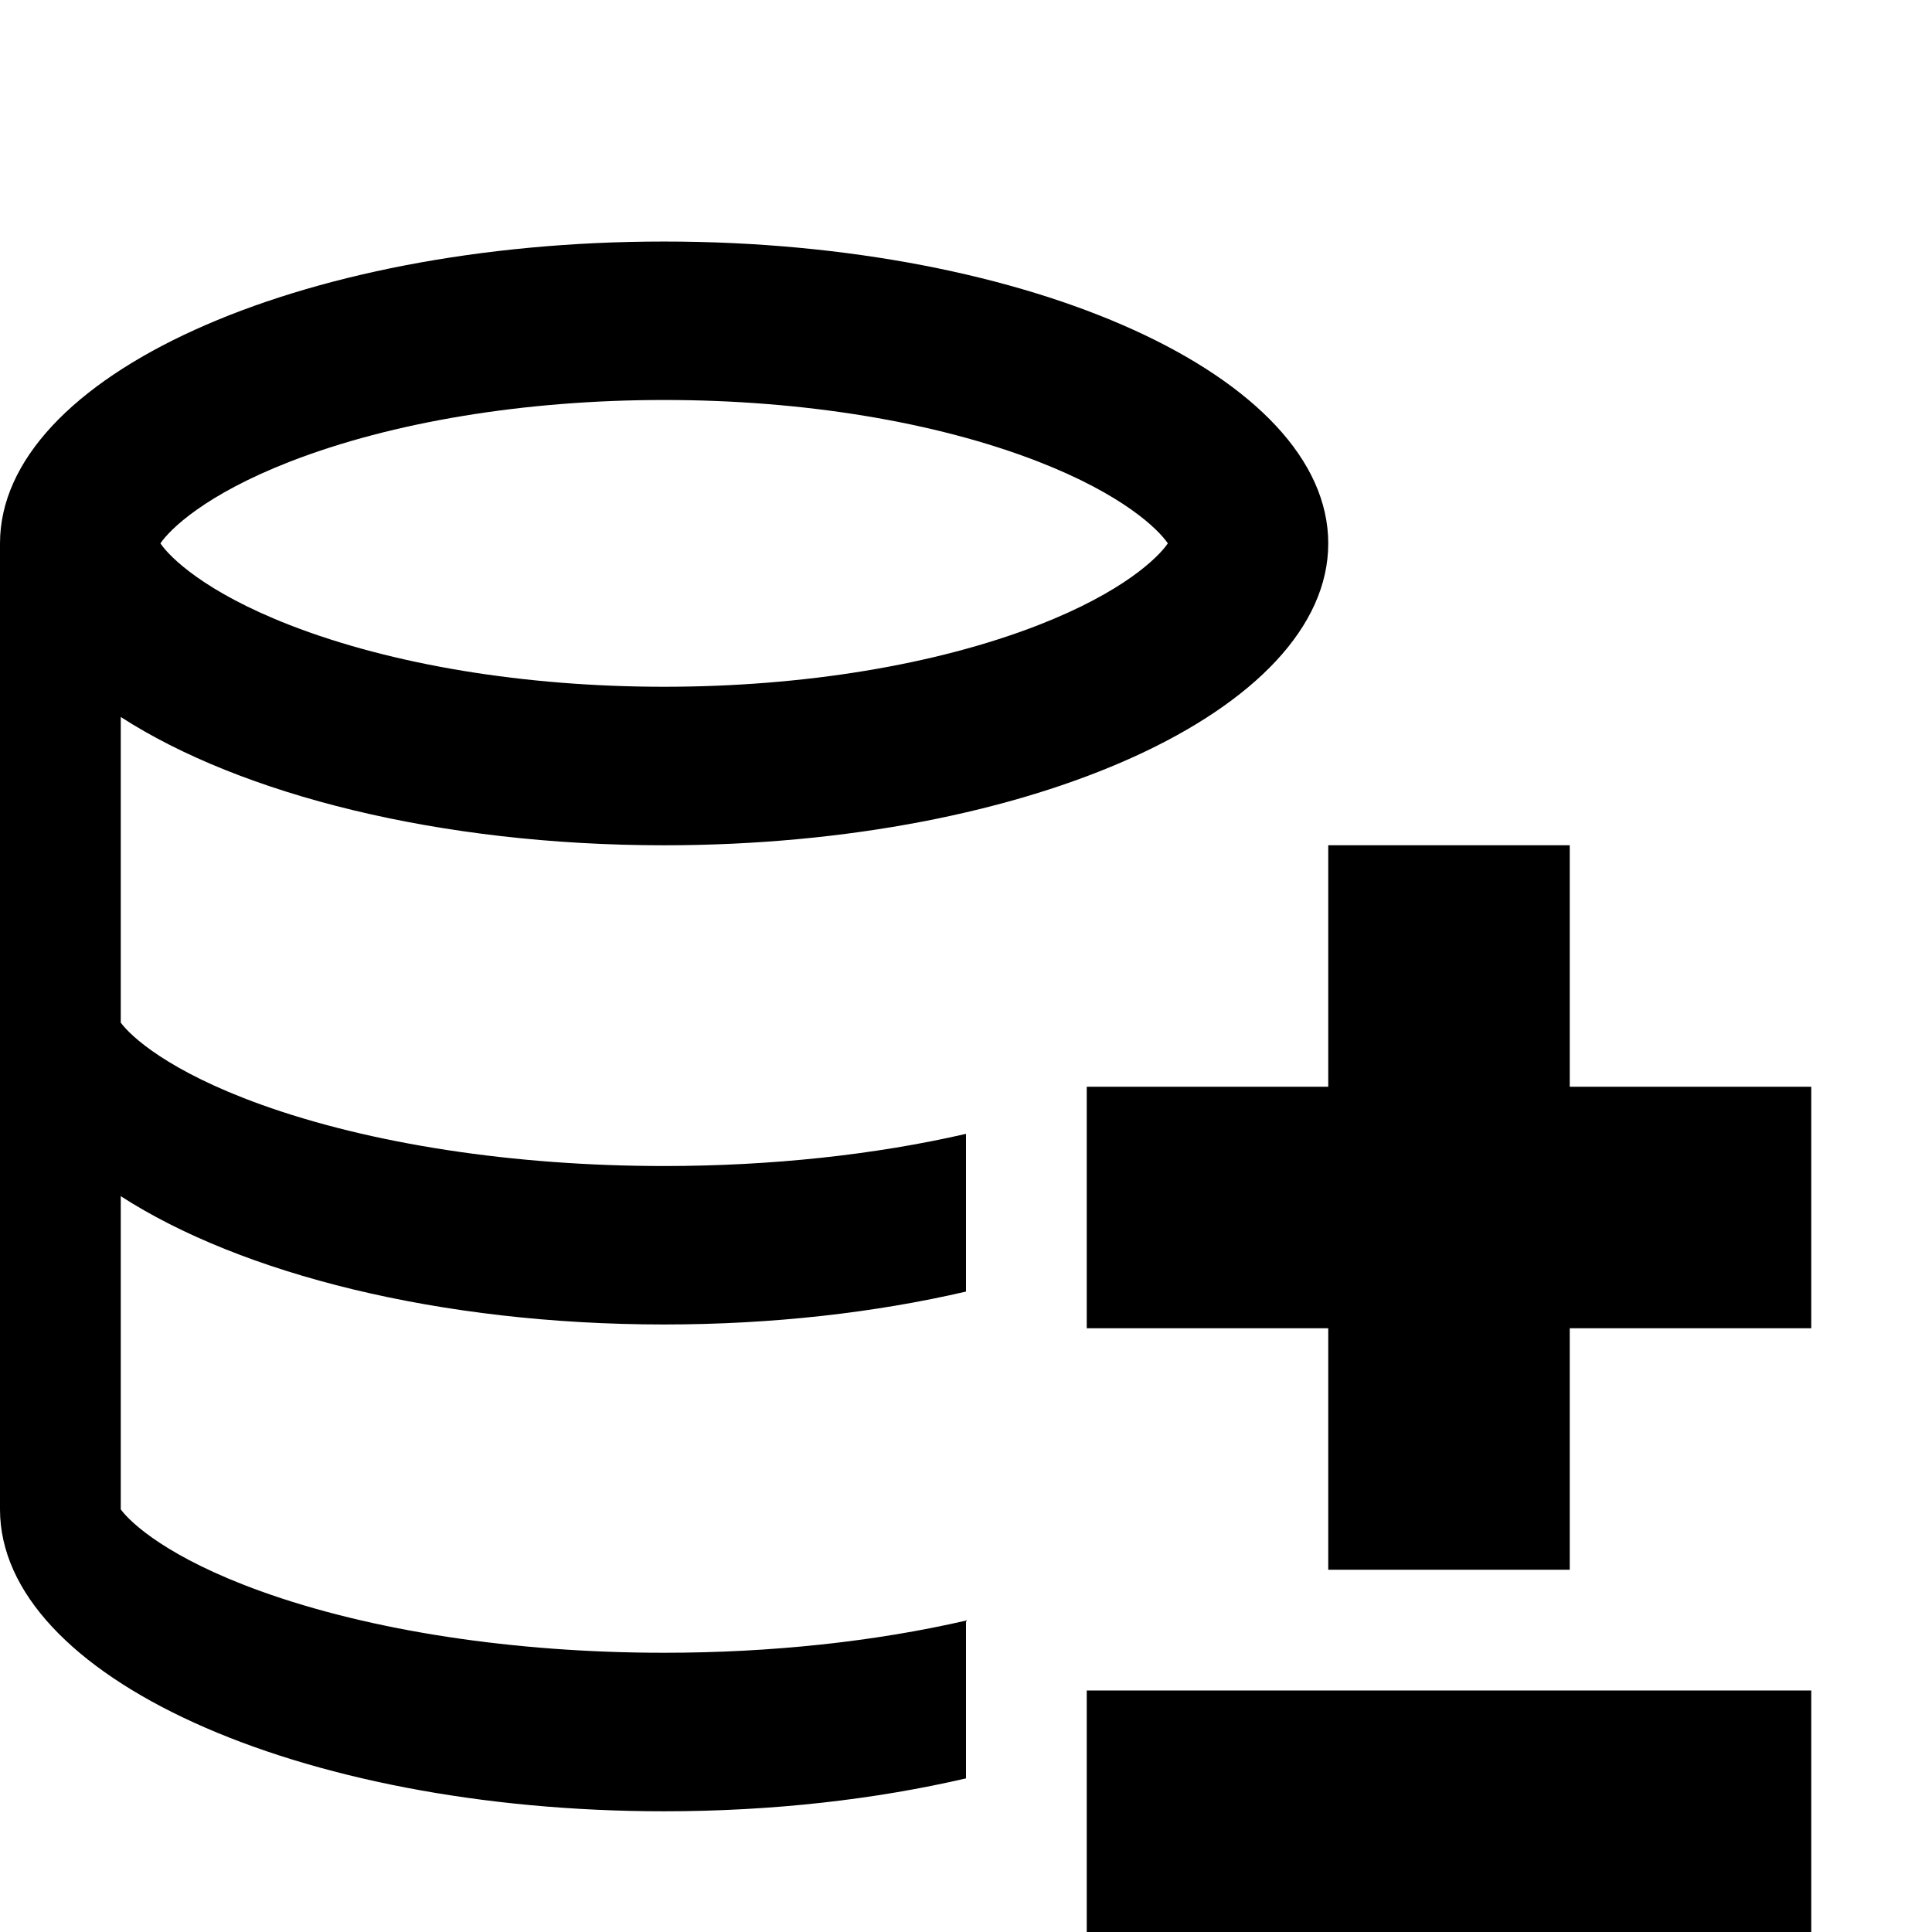 <?xml version="1.0" encoding="utf-8"?>
<!-- Generated by IcoMoon.io -->
<!DOCTYPE svg PUBLIC "-//W3C//DTD SVG 1.1//EN" "http://www.w3.org/Graphics/SVG/1.1/DTD/svg11.dtd">
<svg version="1.1" xmlns="http://www.w3.org/2000/svg" xmlns:xlink="http://www.w3.org/1999/xlink" width="64" height="64" viewBox="0 0 64 64">
<path d="M36 56h24v8h-24v-8z" fill="#000000"></path>
<path d="M60 36h-8v-8h-8v8h-8v8h8v8h8v-8h8z" fill="#000000"></path>
<path d="M32 53.684c-3.008 0.693-6.446 1.066-10 1.066-4.969 0-9.716-0.725-13.367-2.041-3.050-1.1-4.295-2.249-4.633-2.709v-10.375c3.981 2.57 10.559 4.25 18 4.25 3.601 0 7-0.393 10-1.090v-5.225c-3.008 0.693-6.446 1.066-10 1.066-4.969 0-9.716-0.725-13.367-2.041-3.050-1.1-4.295-2.249-4.633-2.709v-10.125c3.981 2.57 10.559 4.25 18 4.25 12.15 0 22-4.477 22-10s-9.85-10-22-10-22 4.477-22 10v32c0 5.523 9.85 10 22 10 3.601 0 7-0.393 10-1.090v-5.225zM9.608 15.291c3.385-1.316 7.786-2.041 12.392-2.041s9.007 0.725 12.392 2.041c2.827 1.1 3.982 2.249 4.294 2.709-0.312 0.459-1.467 1.609-4.294 2.709-3.385 1.316-7.786 2.041-12.392 2.041s-9.007-0.725-12.392-2.041c-2.828-1.1-3.982-2.249-4.294-2.709 0.312-0.459 1.467-1.609 4.294-2.709z" fill="#000000"></path>
</svg>

